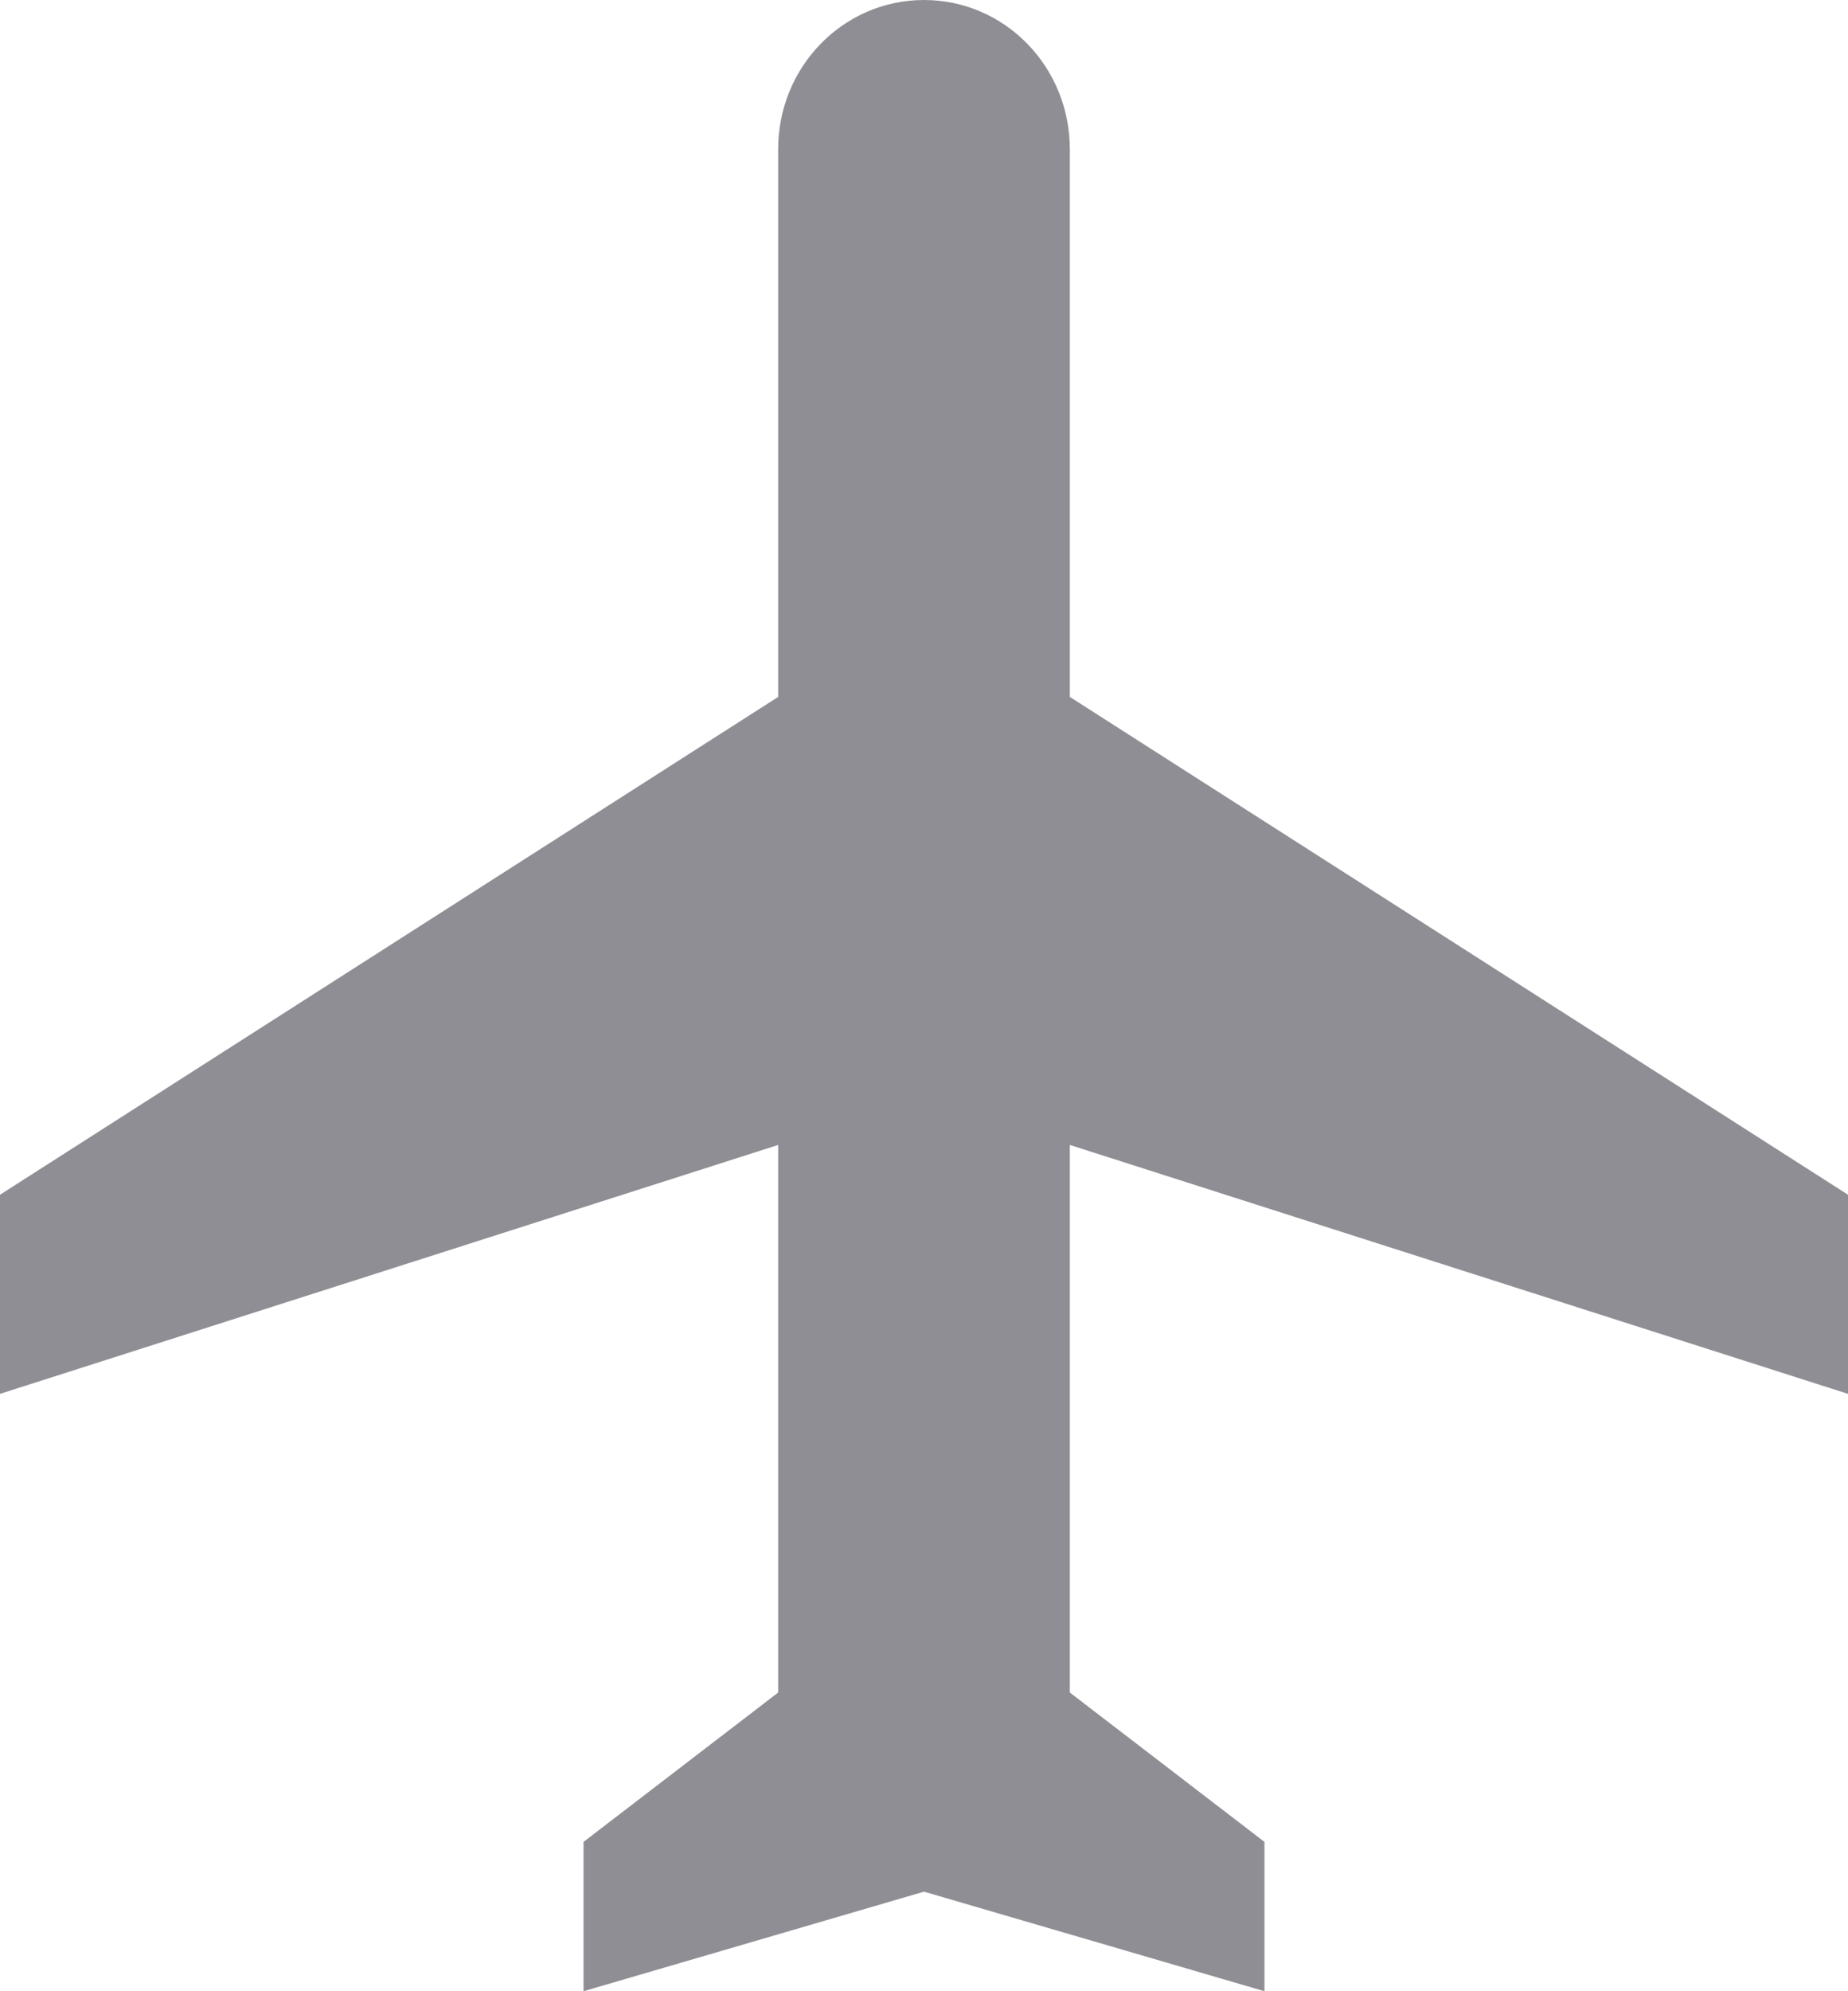 <svg width="13" height="14" viewBox="0 0 13 14" fill="none" 
    xmlns="http://www.w3.org/2000/svg">
    <path d="M13 9.8V8.4L7.526 4.9V1.05C7.526 0.469 7.068 0 6.5 0C5.932 0 5.474 0.469 5.474 1.05V4.9L0 8.4V9.8L5.474 8.05V11.9L4.105 12.95V14L6.5 13.3L8.895 14V12.95L7.526 11.9V8.05L13 9.8Z" fill="#8F8E94" />
</svg>